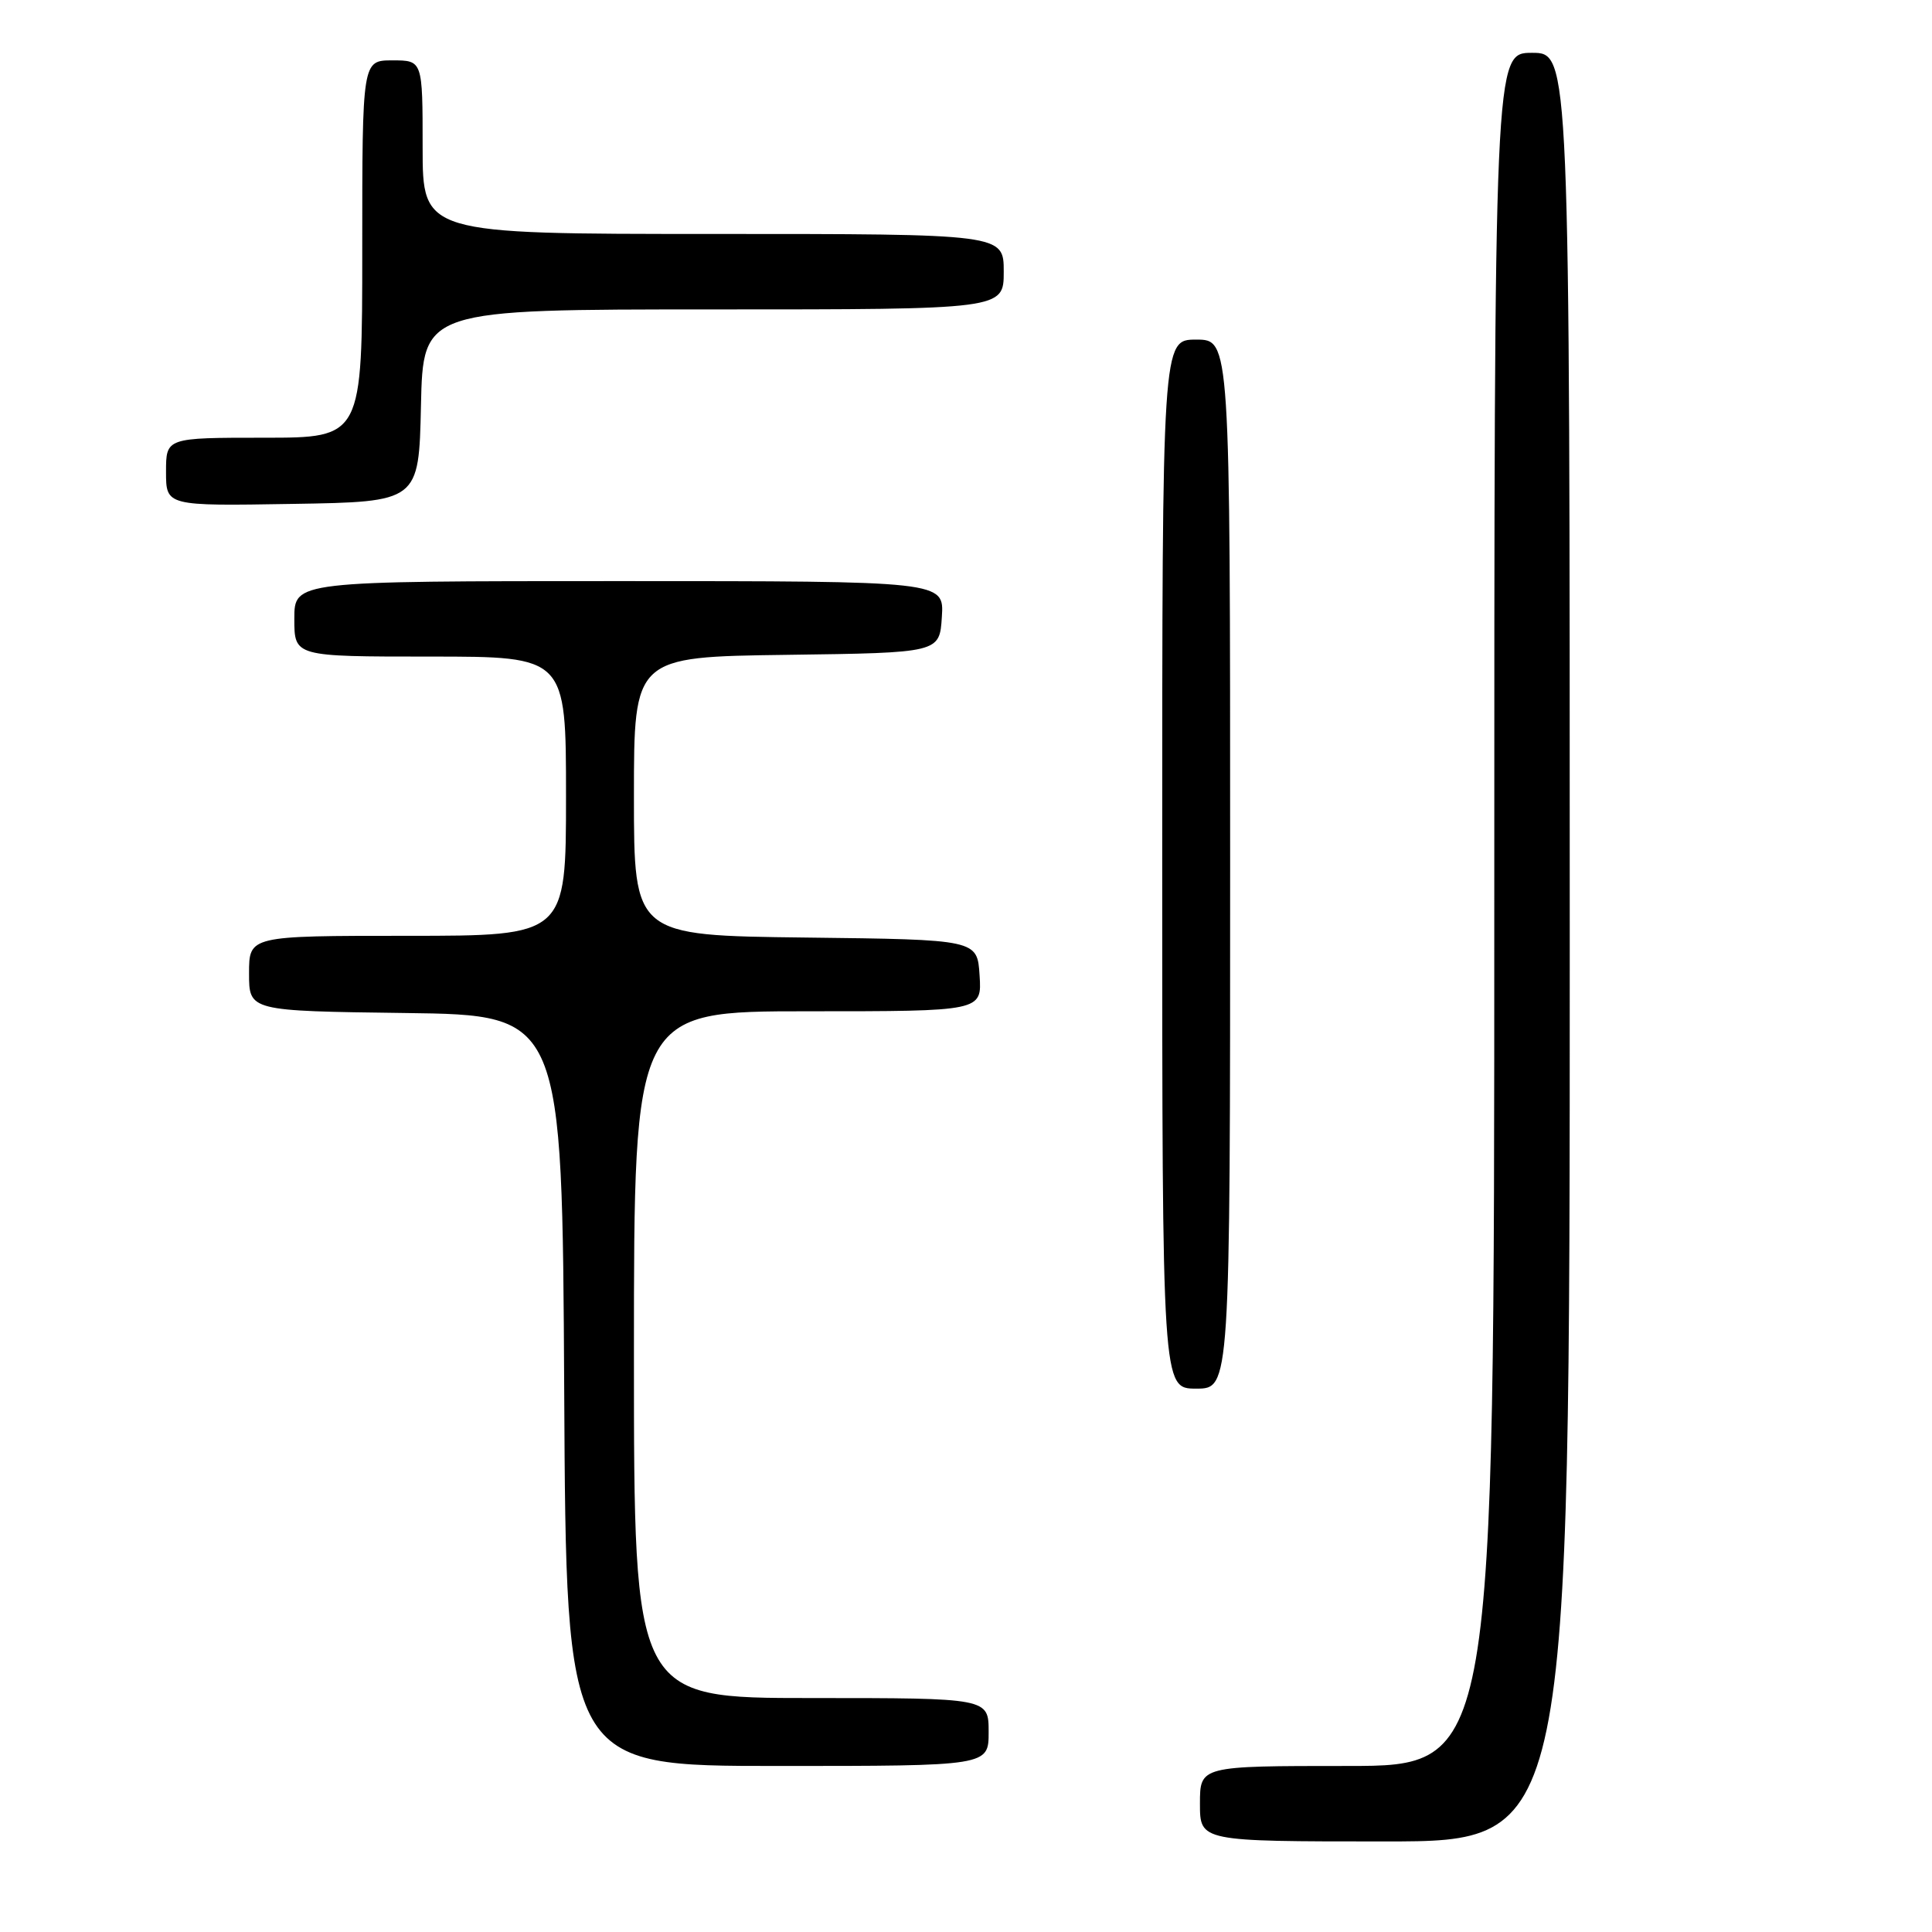 <?xml version="1.0" encoding="UTF-8" standalone="no"?>
<!DOCTYPE svg PUBLIC "-//W3C//DTD SVG 1.1//EN" "http://www.w3.org/Graphics/SVG/1.1/DTD/svg11.dtd" >
<svg xmlns="http://www.w3.org/2000/svg" xmlns:xlink="http://www.w3.org/1999/xlink" version="1.1" viewBox="0 0 256 256">
 <g >
 <path fill="currentColor"
d=" M 208.00 125.50 C 208.00 7.00 208.00 7.00 203.00 7.00 C 198.00 7.00 198.00 7.00 198.00 120.50 C 198.00 234.00 198.00 234.00 178.50 234.00 C 159.00 234.00 159.00 234.00 159.00 239.00 C 159.00 244.00 159.00 244.00 183.50 244.00 C 208.00 244.00 208.00 244.00 208.00 125.50 Z  M 131.00 229.50 C 131.00 225.00 131.00 225.00 107.50 225.00 C 84.00 225.00 84.00 225.00 84.00 179.50 C 84.00 134.00 84.00 134.00 107.05 134.00 C 130.11 134.00 130.11 134.00 129.80 129.25 C 129.50 124.50 129.50 124.50 106.75 124.23 C 84.00 123.96 84.00 123.96 84.00 105.50 C 84.00 87.04 84.00 87.04 104.25 86.77 C 124.50 86.50 124.50 86.50 124.80 81.75 C 125.11 77.00 125.11 77.00 82.05 77.00 C 39.00 77.00 39.00 77.00 39.00 82.00 C 39.00 87.00 39.00 87.00 57.00 87.00 C 75.00 87.00 75.00 87.00 75.00 105.50 C 75.00 124.00 75.00 124.00 54.00 124.00 C 33.00 124.00 33.00 124.00 33.00 128.98 C 33.00 133.96 33.00 133.96 53.75 134.23 C 74.50 134.50 74.50 134.50 74.76 184.25 C 75.02 234.00 75.02 234.00 103.01 234.00 C 131.00 234.00 131.00 234.00 131.00 229.50 Z  M 163.00 114.50 C 163.00 45.00 163.00 45.00 158.50 45.00 C 154.00 45.00 154.00 45.00 154.00 114.50 C 154.00 184.00 154.00 184.00 158.50 184.00 C 163.00 184.00 163.00 184.00 163.00 114.50 Z  M 55.78 53.75 C 56.06 41.00 56.06 41.00 94.53 41.00 C 133.00 41.00 133.00 41.00 133.00 36.00 C 133.00 31.00 133.00 31.00 94.50 31.00 C 56.00 31.00 56.00 31.00 56.00 19.50 C 56.00 8.00 56.00 8.00 52.00 8.00 C 48.00 8.00 48.00 8.00 48.00 33.00 C 48.00 58.00 48.00 58.00 35.00 58.00 C 22.00 58.00 22.00 58.00 22.00 62.52 C 22.00 67.05 22.00 67.05 38.75 66.77 C 55.50 66.50 55.50 66.50 55.78 53.75 Z "/>
</g>
</svg>